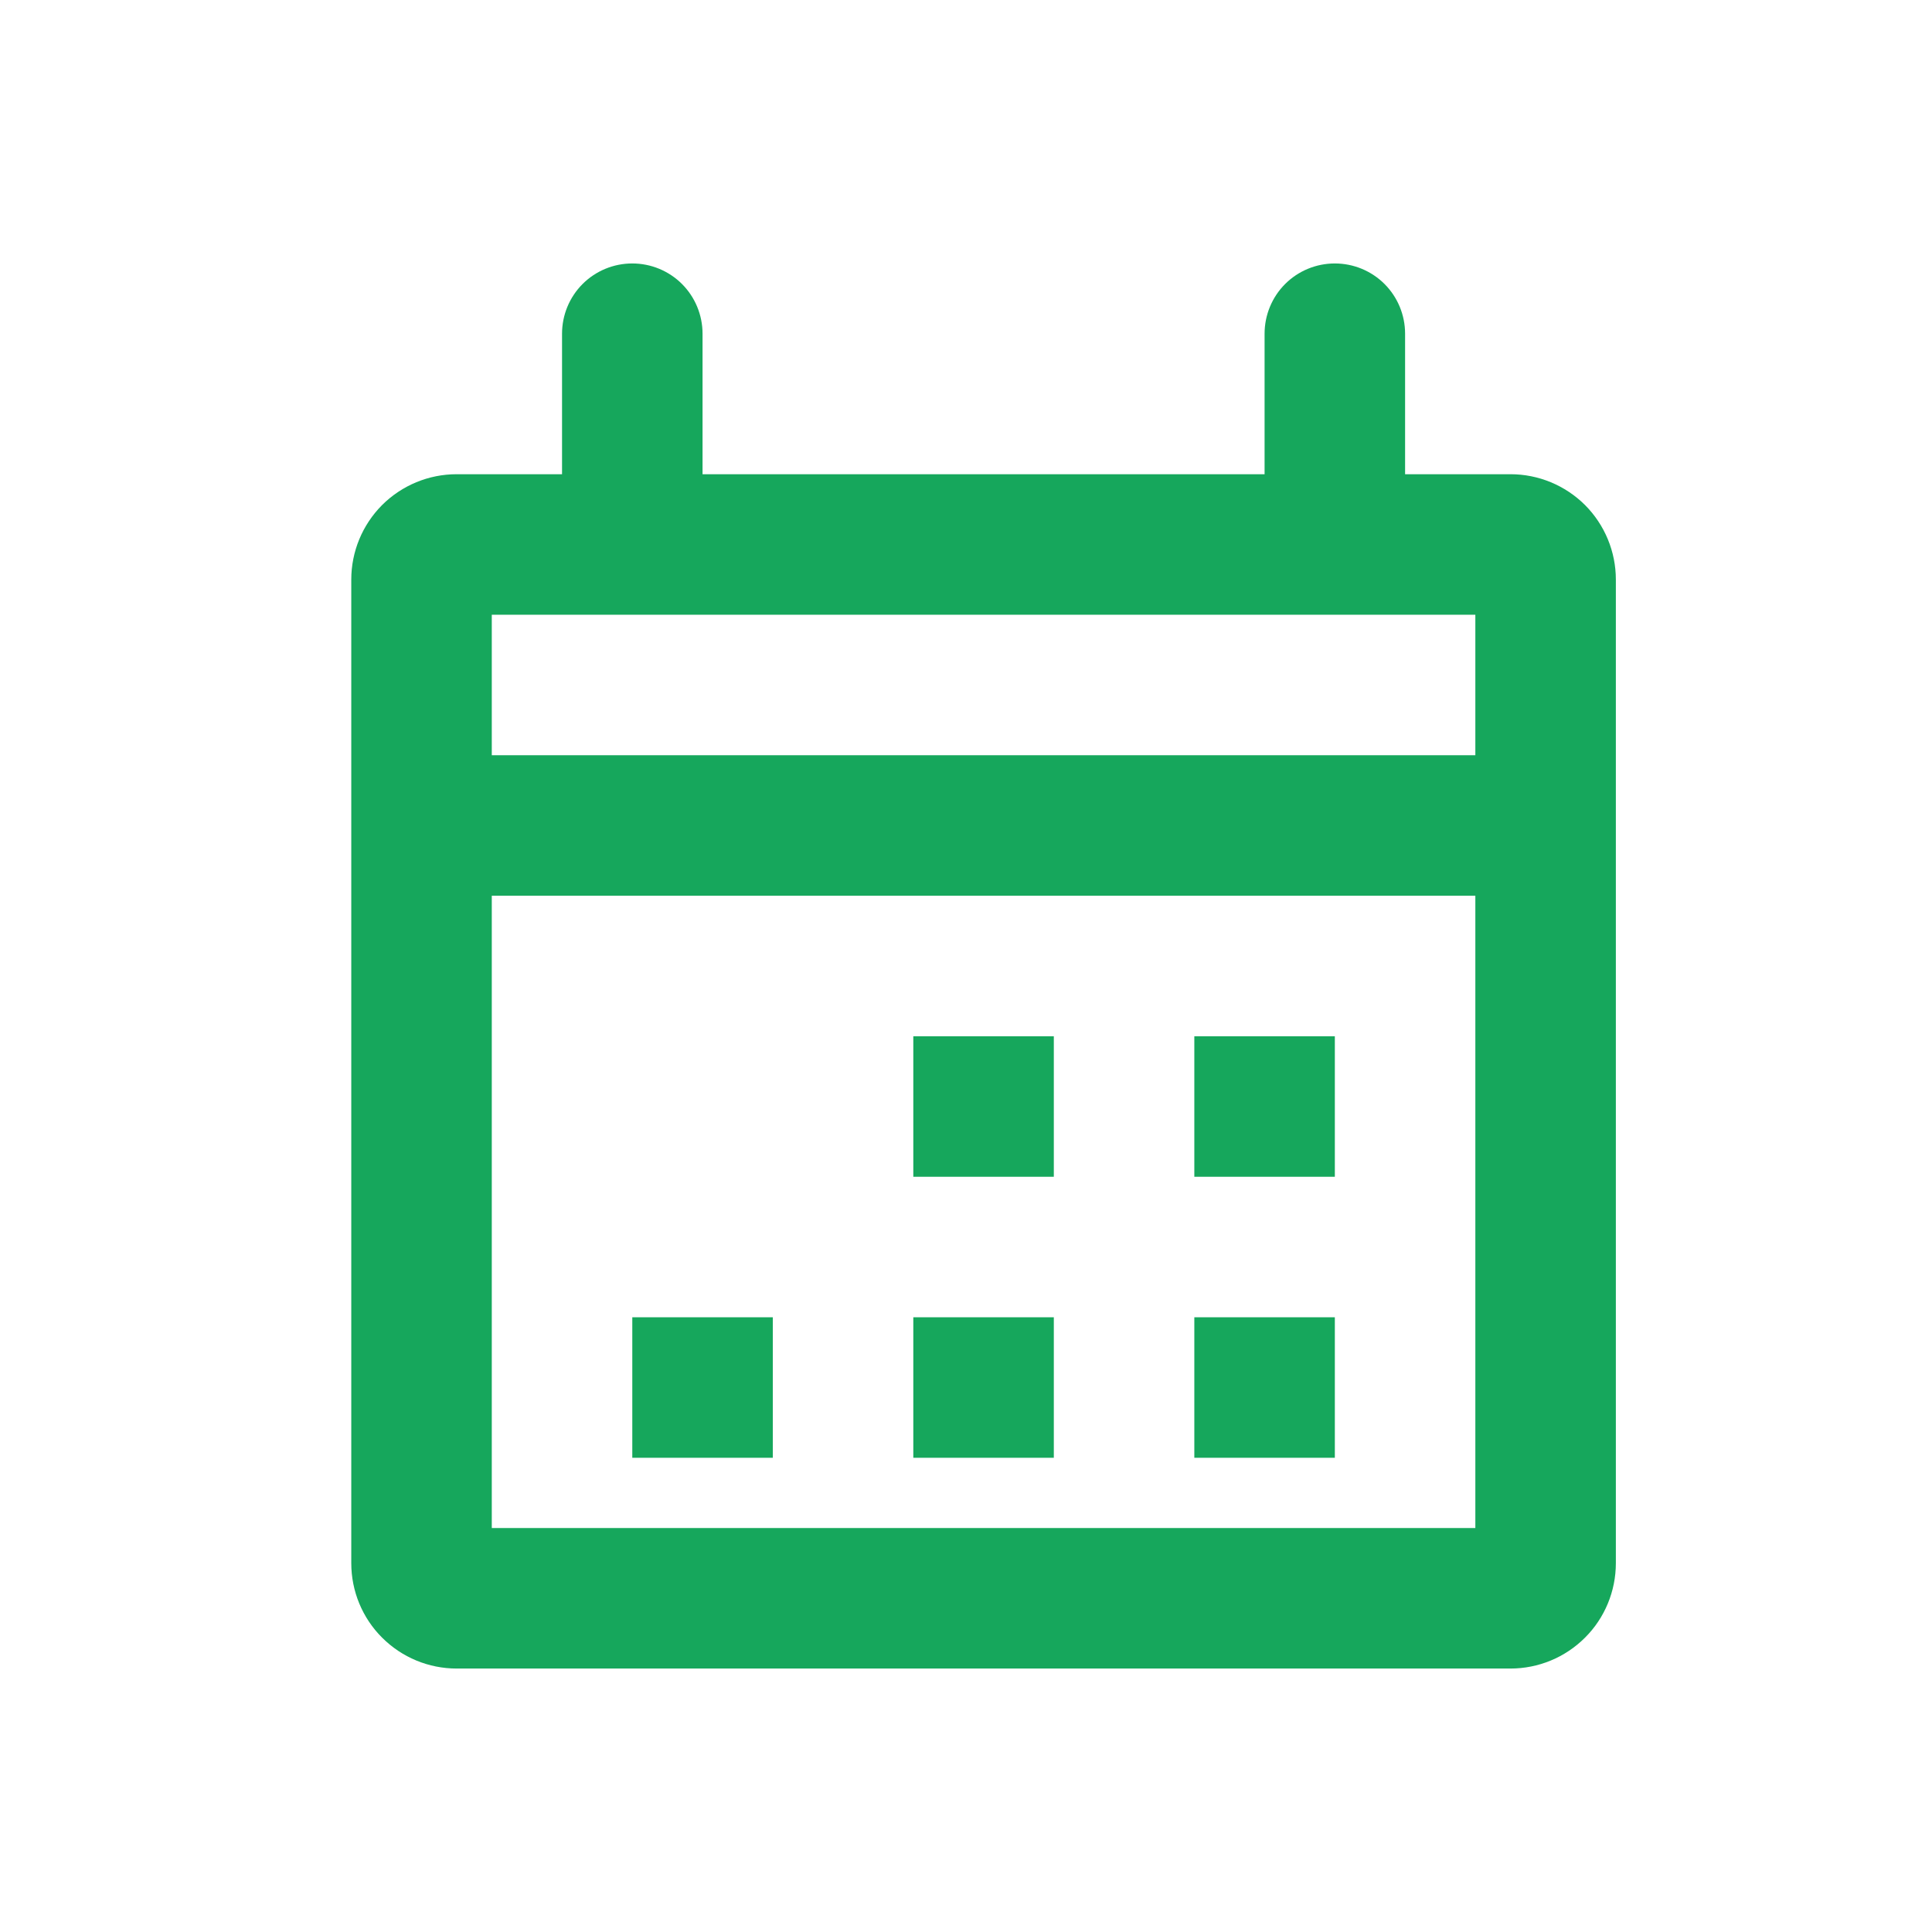 <svg width="22" height="22" viewBox="0 0 22 22" fill="none" xmlns="http://www.w3.org/2000/svg">
<path d="M17.2 5.4H16V3.8C16 3.588 15.916 3.384 15.766 3.234C15.616 3.084 15.412 3 15.2 3C14.988 3 14.784 3.084 14.634 3.234C14.484 3.384 14.4 3.588 14.4 3.8V5.4H8V3.8C8 3.588 7.916 3.384 7.766 3.234C7.616 3.084 7.412 3 7.2 3C6.988 3 6.784 3.084 6.634 3.234C6.484 3.384 6.4 3.588 6.4 3.8V5.4H5.2C4.882 5.4 4.577 5.526 4.351 5.751C4.126 5.977 4 6.282 4 6.6V17.8C4 18.118 4.126 18.424 4.351 18.648C4.577 18.874 4.882 19 5.2 19H17.2C17.518 19 17.823 18.874 18.049 18.648C18.274 18.424 18.4 18.118 18.4 17.8V6.6C18.4 6.282 18.274 5.977 18.049 5.751C17.823 5.526 17.518 5.4 17.2 5.4ZM16.8 7V8.6H5.6V7H16.8ZM5.6 17.4V10.2H16.8V17.4H5.6Z" fill="#16A75C"/>
<path d="M12 11.8H10.4V13.4H12V11.8Z" fill="#16A75C"/>
<path d="M15.2 11.8H13.6V13.4H15.2V11.8Z" fill="#16A75C"/>
<path d="M8.8 15H7.2V16.6H8.8V15Z" fill="#16A75C"/>
<path d="M12 15H10.4V16.6H12V15Z" fill="#16A75C"/>
<path d="M15.2 15H13.6V16.6H15.2V15Z" fill="#16A75C"/>
</svg>

